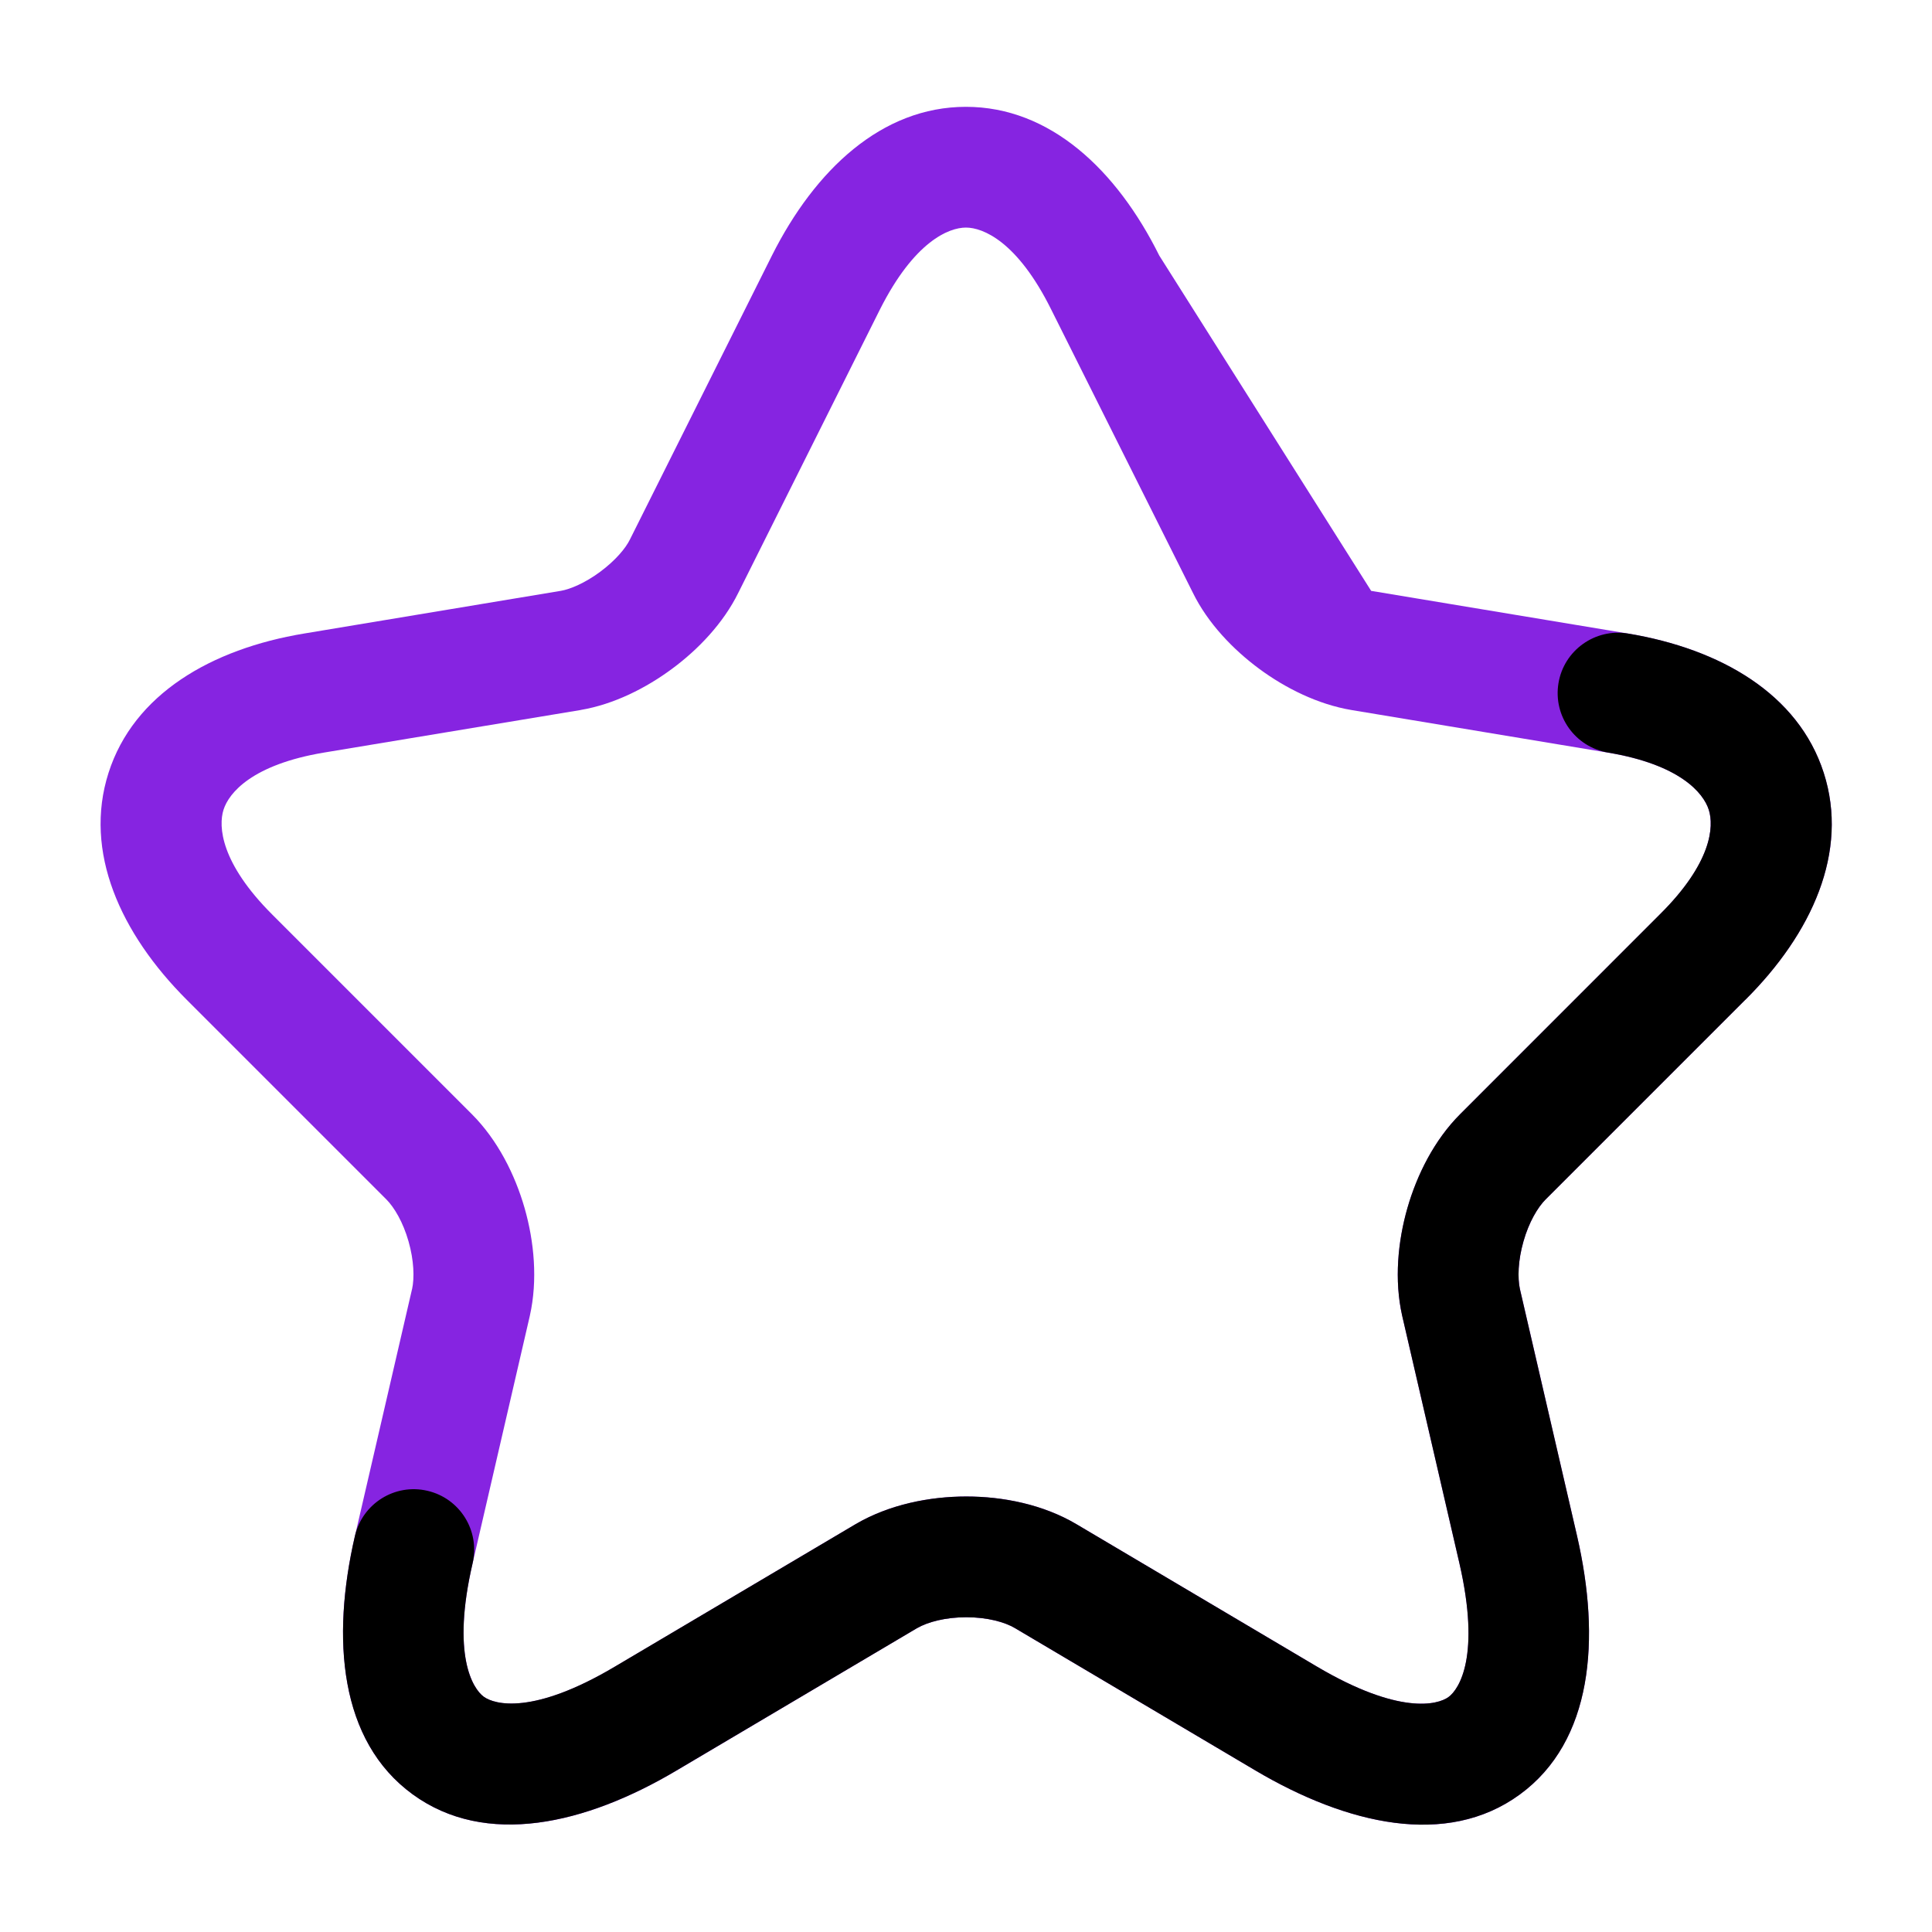 <!DOCTYPE svg PUBLIC "-//W3C//DTD SVG 1.1//EN" "http://www.w3.org/Graphics/SVG/1.1/DTD/svg11.dtd">
<!-- Uploaded to: SVG Repo, www.svgrepo.com, Transformed by: SVG Repo Mixer Tools -->
<svg width="120px" height="120px" viewBox="0 0 24 24" fill="none" xmlns="http://www.w3.org/2000/svg">
<g id="SVGRepo_bgCarrier" stroke-width="0"/>
<g id="SVGRepo_tracerCarrier" stroke-linecap="round" stroke-linejoin="round"/>
<g id="SVGRepo_iconCarrier"> <g id="style=doutone"> <g id="star"> <path id="vector (Stroke)" fill-rule="evenodd" clip-rule="evenodd" d="M10.93 3.846C10.93 3.847 10.93 3.846 10.93 3.846L9.172 7.363C8.985 7.743 8.672 8.069 8.35 8.307C8.028 8.546 7.628 8.749 7.216 8.819L7.213 8.82L4.023 9.349C4.023 9.349 4.023 9.349 4.023 9.349C3.134 9.498 2.844 9.848 2.777 10.058C2.71 10.268 2.743 10.722 3.38 11.359L5.86 13.839C6.183 14.162 6.398 14.593 6.517 15.008C6.636 15.424 6.681 15.902 6.582 16.344L6.581 16.349L5.871 19.419C5.606 20.561 5.874 20.978 6.01 21.078C6.146 21.177 6.626 21.305 7.637 20.705L10.633 18.931C11.049 18.689 11.547 18.59 12.004 18.59C12.46 18.59 12.958 18.689 13.372 18.934C13.372 18.934 13.372 18.934 13.372 18.934L16.361 20.704C16.362 20.704 16.361 20.704 16.361 20.704C17.381 21.306 17.86 21.179 17.994 21.081C18.127 20.984 18.395 20.57 18.129 19.418L17.418 16.344C17.319 15.902 17.364 15.424 17.483 15.008C17.602 14.593 17.817 14.162 18.14 13.839L20.62 11.359L20.622 11.357C21.263 10.721 21.294 10.268 21.227 10.059C21.16 9.849 20.867 9.498 19.977 9.35C19.977 9.349 19.977 9.35 19.977 9.35L16.787 8.82C16.371 8.75 15.967 8.548 15.642 8.308C15.319 8.069 15.005 7.744 14.818 7.363L13.058 3.844C12.638 2.998 12.21 2.827 11.999 2.827C11.786 2.827 11.356 3 10.93 3.846ZM14.401 3.175C13.872 2.111 13.045 1.327 11.999 1.327C10.954 1.327 10.124 2.11 9.59 3.173L7.829 6.694L7.826 6.7C7.774 6.808 7.647 6.961 7.457 7.102C7.267 7.243 7.083 7.32 6.965 7.34C6.965 7.34 6.965 7.34 6.964 7.34L3.777 7.87C2.627 8.061 1.661 8.621 1.348 9.601C1.035 10.581 1.497 11.597 2.32 12.42L4.8 14.9C4.897 14.998 5.007 15.181 5.075 15.421C5.143 15.659 5.149 15.875 5.119 16.014C5.118 16.014 5.118 16.015 5.118 16.016L4.409 19.081C4.409 19.081 4.409 19.081 4.409 19.081C4.114 20.358 4.216 21.626 5.125 22.289C6.034 22.952 7.274 22.665 8.403 21.995L11.387 20.228C11.388 20.227 11.388 20.227 11.389 20.227C11.523 20.149 11.744 20.09 12.004 20.09C12.265 20.09 12.482 20.15 12.608 20.225L15.598 21.995C16.728 22.663 17.97 22.956 18.878 22.293C19.788 21.63 19.885 20.36 19.591 19.081L18.882 16.016C18.882 16.015 18.881 16.014 18.881 16.014C18.851 15.875 18.857 15.659 18.925 15.421C18.993 15.181 19.103 14.998 19.2 14.9L21.678 12.422C21.679 12.421 21.679 12.421 21.68 12.421C22.508 11.598 22.971 10.581 22.655 9.6C22.34 8.62 21.373 8.061 20.223 7.87L17.033 7.34C17.033 7.34 17.033 7.34 17.033 7.34M14.401 3.175C14.401 3.175 14.401 3.175 14.401 3.175V3.175Z" fill="#8624e1"/> <path id="vector (Stroke)_2" fill-rule="evenodd" clip-rule="evenodd" d="M19.36 8.486C19.428 8.078 19.815 7.802 20.223 7.87C21.372 8.061 22.34 8.62 22.655 9.6C22.971 10.581 22.508 11.598 21.68 12.421C21.679 12.421 21.679 12.421 21.678 12.422L19.2 14.9C19.103 14.997 18.993 15.181 18.925 15.421C18.857 15.659 18.851 15.875 18.881 16.014L19.591 19.081C19.885 20.359 19.788 21.63 18.878 22.293C17.969 22.955 16.729 22.663 15.598 21.995L12.608 20.225C12.482 20.15 12.265 20.09 12.004 20.09C11.744 20.09 11.523 20.149 11.389 20.227L8.403 21.994C8.402 21.995 8.403 21.994 8.403 21.994C7.274 22.664 6.034 22.952 5.125 22.289C4.216 21.626 4.114 20.358 4.409 19.08C4.503 18.677 4.905 18.425 5.309 18.519C5.713 18.612 5.964 19.015 5.871 19.419C5.606 20.561 5.874 20.978 6.009 21.077C6.146 21.177 6.626 21.304 7.637 20.704L10.633 18.931C11.049 18.689 11.547 18.59 12.004 18.59C12.46 18.59 12.958 18.689 13.372 18.934L16.361 20.704C17.381 21.306 17.86 21.179 17.994 21.081C18.127 20.984 18.394 20.57 18.129 19.418L17.418 16.343C17.319 15.902 17.364 15.424 17.483 15.008C17.602 14.593 17.817 14.162 18.14 13.839L20.619 11.359L20.621 11.357C21.263 10.72 21.294 10.268 21.227 10.059C21.16 9.849 20.867 9.498 19.977 9.349C19.568 9.281 19.292 8.895 19.36 8.486Z" fill="#000000"/> </g> </g> </g>
</svg>